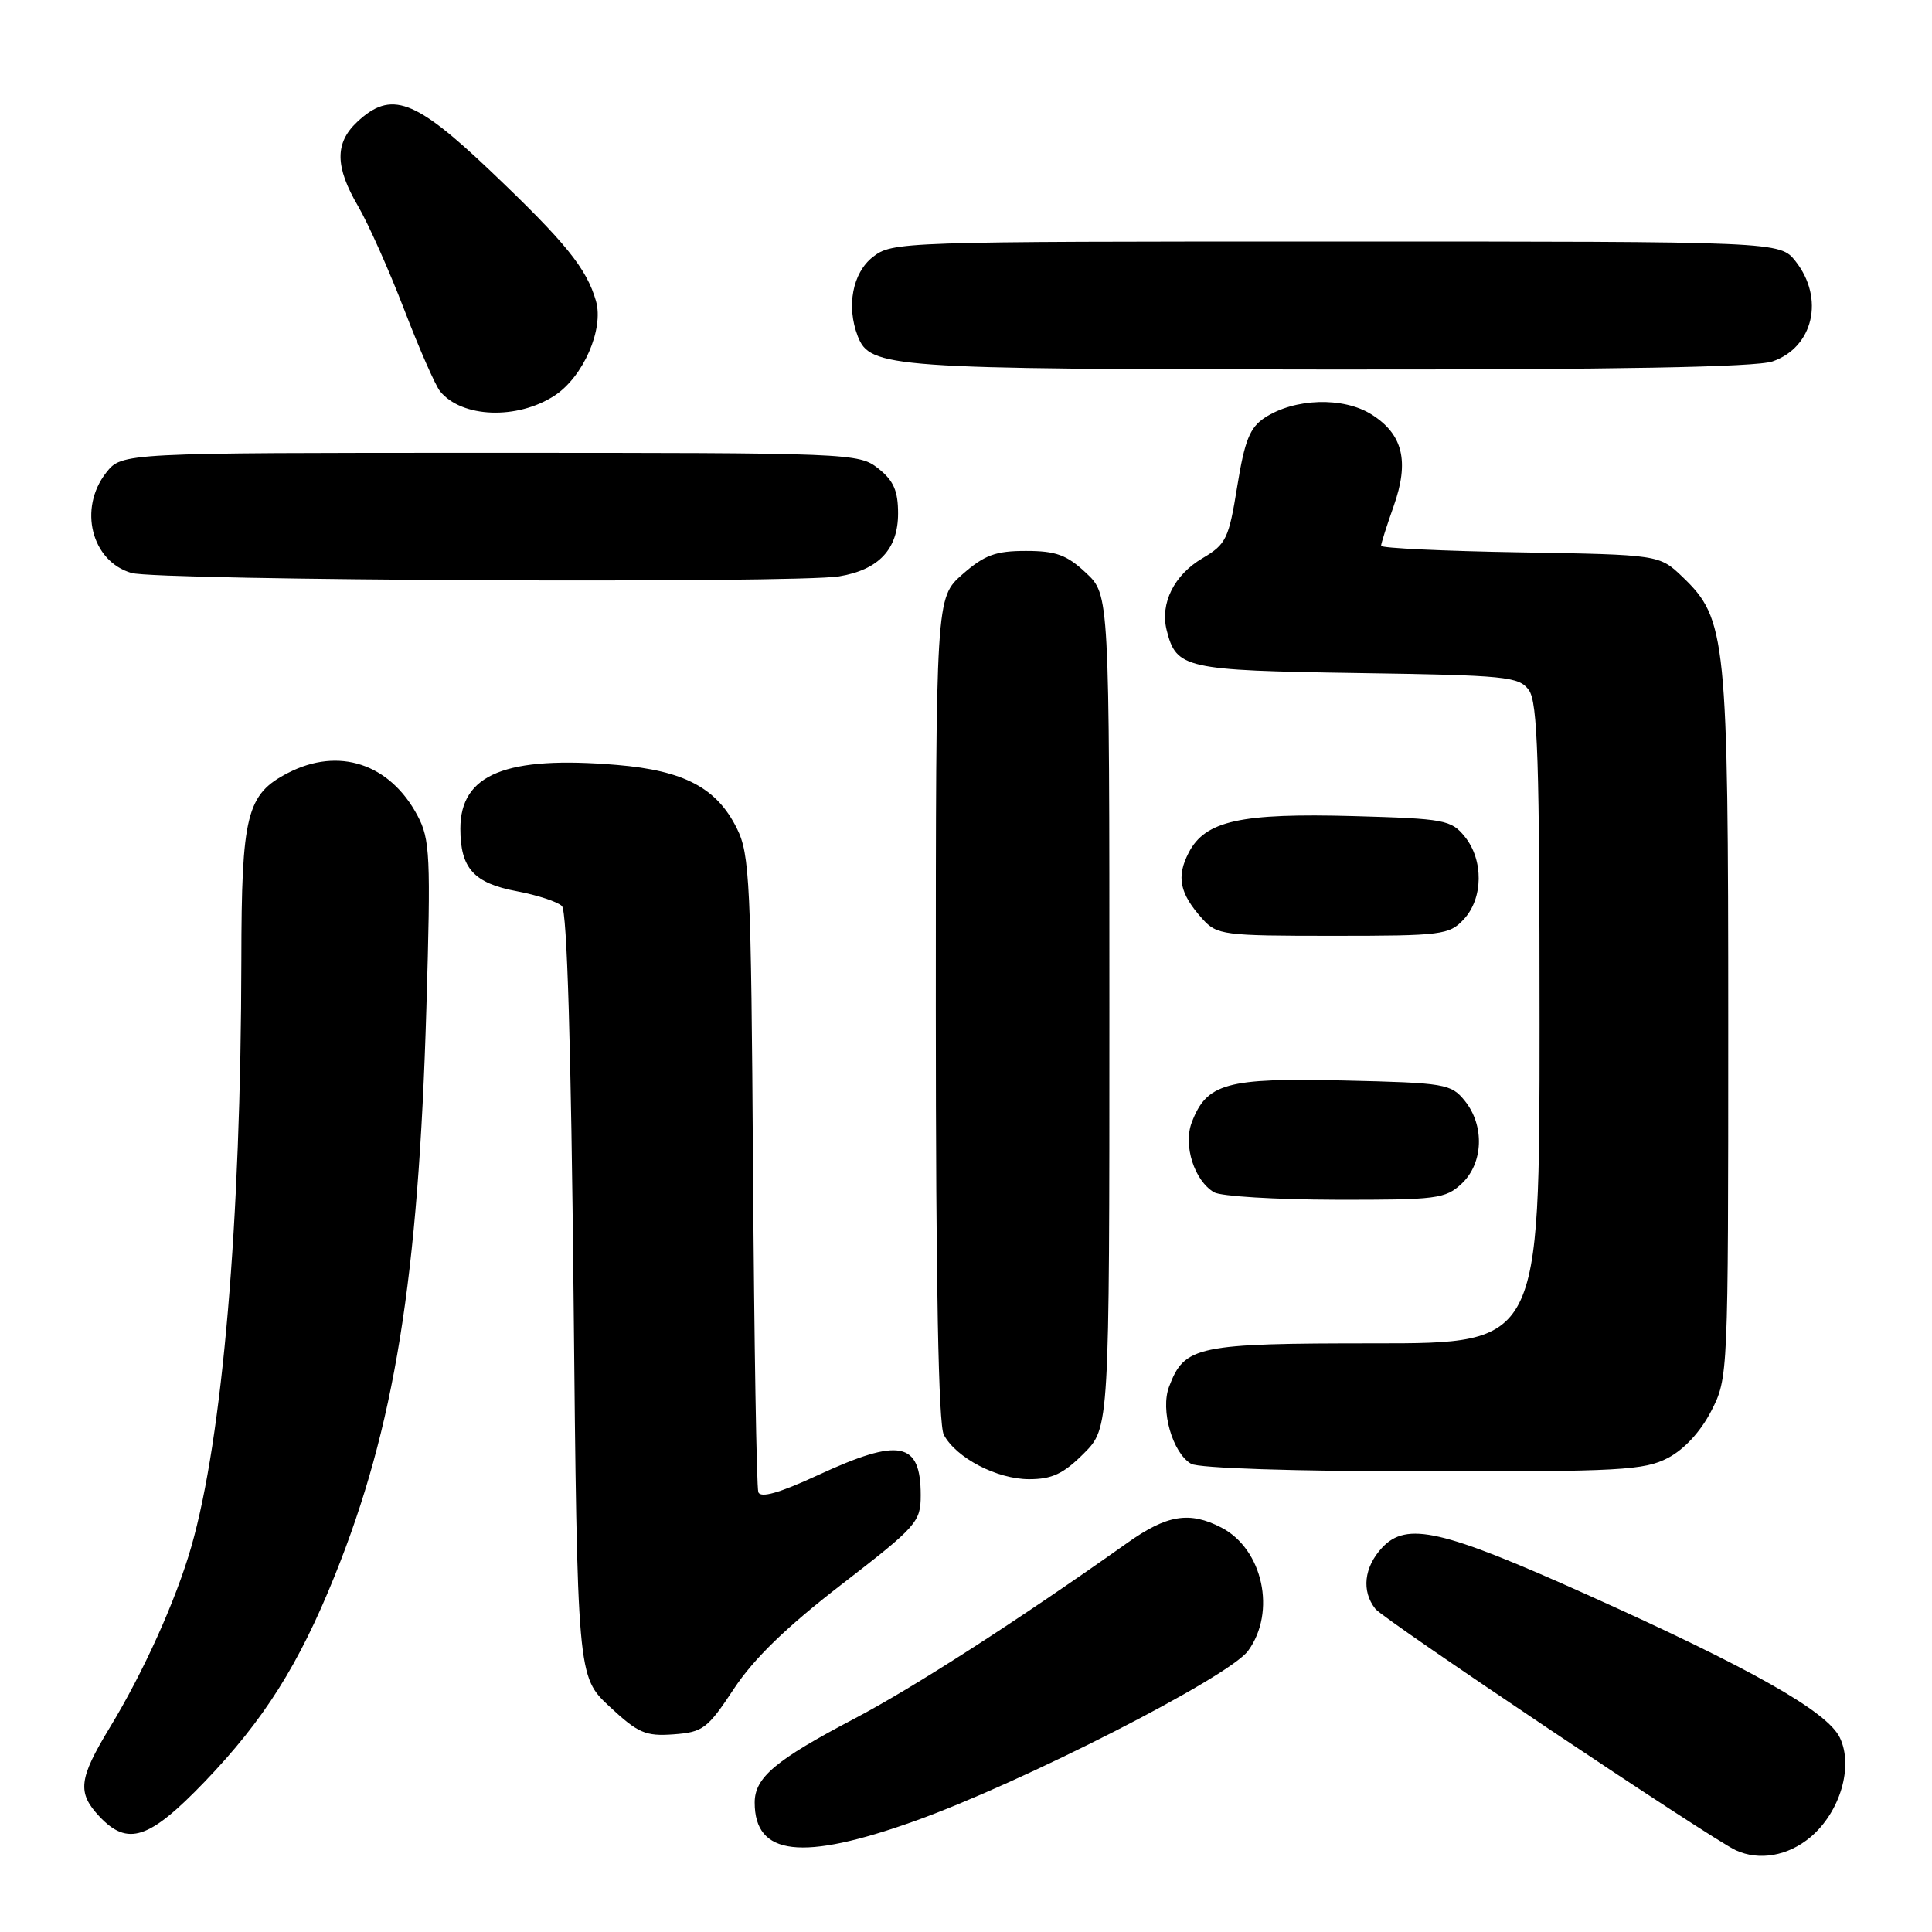 <?xml version="1.0" encoding="UTF-8" standalone="no"?>
<!DOCTYPE svg PUBLIC "-//W3C//DTD SVG 1.1//EN" "http://www.w3.org/Graphics/SVG/1.1/DTD/svg11.dtd" >
<svg xmlns="http://www.w3.org/2000/svg" xmlns:xlink="http://www.w3.org/1999/xlink" version="1.1" viewBox="0 0 256 256">
 <g >
 <path fill="currentColor"
d=" M 239.90 243.43 C 243.83 240.12 245.62 234.06 243.79 230.25 C 242.13 226.78 232.05 221.08 210.29 211.30 C 191.08 202.67 186.39 201.59 183.14 205.07 C 180.73 207.66 180.38 210.84 182.25 213.19 C 183.42 214.65 226.69 243.64 230.00 245.17 C 233.10 246.60 236.93 245.93 239.90 243.43 Z  M 121.18 241.31 C 135.44 236.21 162.83 222.23 165.38 218.74 C 169.15 213.59 167.34 205.26 161.84 202.41 C 157.60 200.22 154.63 200.71 149.36 204.45 C 134.93 214.68 121.06 223.61 113.27 227.70 C 102.75 233.22 100.00 235.53 100.00 238.85 C 100.00 245.91 106.25 246.64 121.18 241.31 Z  M 27.10 236.11 C 34.97 227.92 39.60 220.59 44.35 208.80 C 52.27 189.15 55.45 169.48 56.50 133.50 C 57.09 113.39 56.99 111.21 55.32 108.07 C 51.66 101.18 44.88 98.94 38.16 102.42 C 32.67 105.25 32.00 107.94 31.98 127.20 C 31.93 161.94 29.49 190.53 25.34 204.98 C 23.30 212.06 19.02 221.56 14.53 228.94 C 10.42 235.72 10.21 237.53 13.17 240.69 C 16.92 244.68 19.76 243.74 27.10 236.11 Z  M 97.25 223.77 C 99.89 219.77 104.20 215.59 111.52 209.94 C 121.50 202.23 122.00 201.67 122.00 198.12 C 122.00 191.01 119.20 190.46 108.39 195.46 C 103.24 197.84 100.77 198.54 100.48 197.71 C 100.25 197.04 99.93 177.82 99.78 155.00 C 99.52 116.91 99.35 113.19 97.64 109.77 C 94.98 104.40 90.65 102.11 81.77 101.36 C 67.04 100.12 61.00 102.57 61.00 109.81 C 61.00 115.06 62.78 117.03 68.51 118.10 C 71.21 118.61 73.89 119.49 74.46 120.06 C 75.14 120.74 75.67 138.60 76.00 171.62 C 76.50 222.15 76.50 222.15 80.77 226.13 C 84.55 229.65 85.53 230.08 89.25 229.81 C 93.15 229.52 93.74 229.08 97.25 223.77 Z  M 143.60 192.60 C 147.00 189.20 147.00 189.20 147.00 134.00 C 147.00 78.80 147.00 78.80 143.89 75.90 C 141.35 73.52 139.91 73.00 135.93 73.00 C 131.92 73.00 130.45 73.54 127.53 76.10 C 124.00 79.21 124.00 79.21 124.00 133.67 C 124.00 170.24 124.35 188.78 125.06 190.12 C 126.71 193.19 132.09 195.99 136.35 196.00 C 139.40 196.00 140.91 195.29 143.60 192.60 Z  M 221.02 193.18 C 223.18 192.04 225.35 189.69 226.75 186.96 C 228.99 182.60 229.00 182.34 229.00 135.97 C 229.00 84.43 228.75 82.02 222.96 76.46 C 219.87 73.50 219.87 73.50 201.44 73.19 C 191.30 73.02 183.00 72.63 183.00 72.32 C 183.00 72.02 183.75 69.66 184.66 67.09 C 186.77 61.14 185.91 57.54 181.72 54.91 C 177.98 52.56 171.54 52.76 167.59 55.35 C 165.61 56.65 164.93 58.34 163.94 64.45 C 162.82 71.39 162.48 72.11 159.35 73.96 C 155.57 76.18 153.70 79.94 154.59 83.50 C 155.87 88.58 156.96 88.83 179.83 89.18 C 199.59 89.48 201.27 89.64 202.58 91.44 C 203.75 93.04 204.00 100.75 204.00 135.69 C 204.00 178.00 204.00 178.00 182.22 178.00 C 158.55 178.00 156.96 178.33 154.91 183.74 C 153.73 186.83 155.36 192.52 157.83 193.96 C 158.81 194.54 171.49 194.95 188.52 194.97 C 214.69 195.00 217.87 194.82 221.02 193.18 Z  M 193.69 156.83 C 196.56 154.13 196.74 149.14 194.09 145.86 C 192.27 143.61 191.50 143.48 178.03 143.17 C 162.48 142.81 159.89 143.53 157.91 148.74 C 156.76 151.77 158.26 156.46 160.88 157.99 C 161.77 158.51 169.00 158.95 176.94 158.97 C 190.40 159.00 191.53 158.85 193.69 156.83 Z  M 193.96 121.81 C 196.54 119.04 196.60 113.96 194.09 110.86 C 192.29 108.64 191.41 108.48 179.42 108.14 C 164.37 107.72 159.70 108.75 157.51 112.98 C 155.85 116.19 156.30 118.39 159.32 121.75 C 161.26 123.90 162.05 124.00 176.64 124.00 C 191.07 124.00 192.04 123.88 193.96 121.81 Z  M 111.19 76.37 C 116.44 75.50 119.00 72.77 119.00 68.03 C 119.00 65.02 118.40 63.68 116.37 62.07 C 113.78 60.04 112.79 60.00 64.94 60.00 C 16.15 60.00 16.15 60.00 14.07 62.63 C 10.35 67.37 12.11 74.38 17.42 75.92 C 20.86 76.93 105.40 77.32 111.19 76.37 Z  M 73.50 52.41 C 77.29 49.92 80.04 43.62 78.97 39.88 C 77.72 35.55 74.96 32.14 64.99 22.65 C 54.94 13.09 51.82 11.94 47.31 16.17 C 44.35 18.96 44.39 22.10 47.45 27.32 C 48.79 29.62 51.54 35.77 53.55 41.00 C 55.56 46.23 57.70 51.11 58.32 51.86 C 61.20 55.38 68.55 55.65 73.50 52.41 Z  M 234.87 47.89 C 240.29 46.01 241.78 39.53 237.93 34.63 C 235.85 32.00 235.85 32.00 177.06 32.00 C 119.10 32.00 118.23 32.03 115.63 34.07 C 112.97 36.17 112.13 40.58 113.65 44.53 C 115.27 48.74 117.79 48.92 176.10 48.96 C 214.21 48.99 232.70 48.65 234.87 47.89 Z "/>
</g>
</svg>